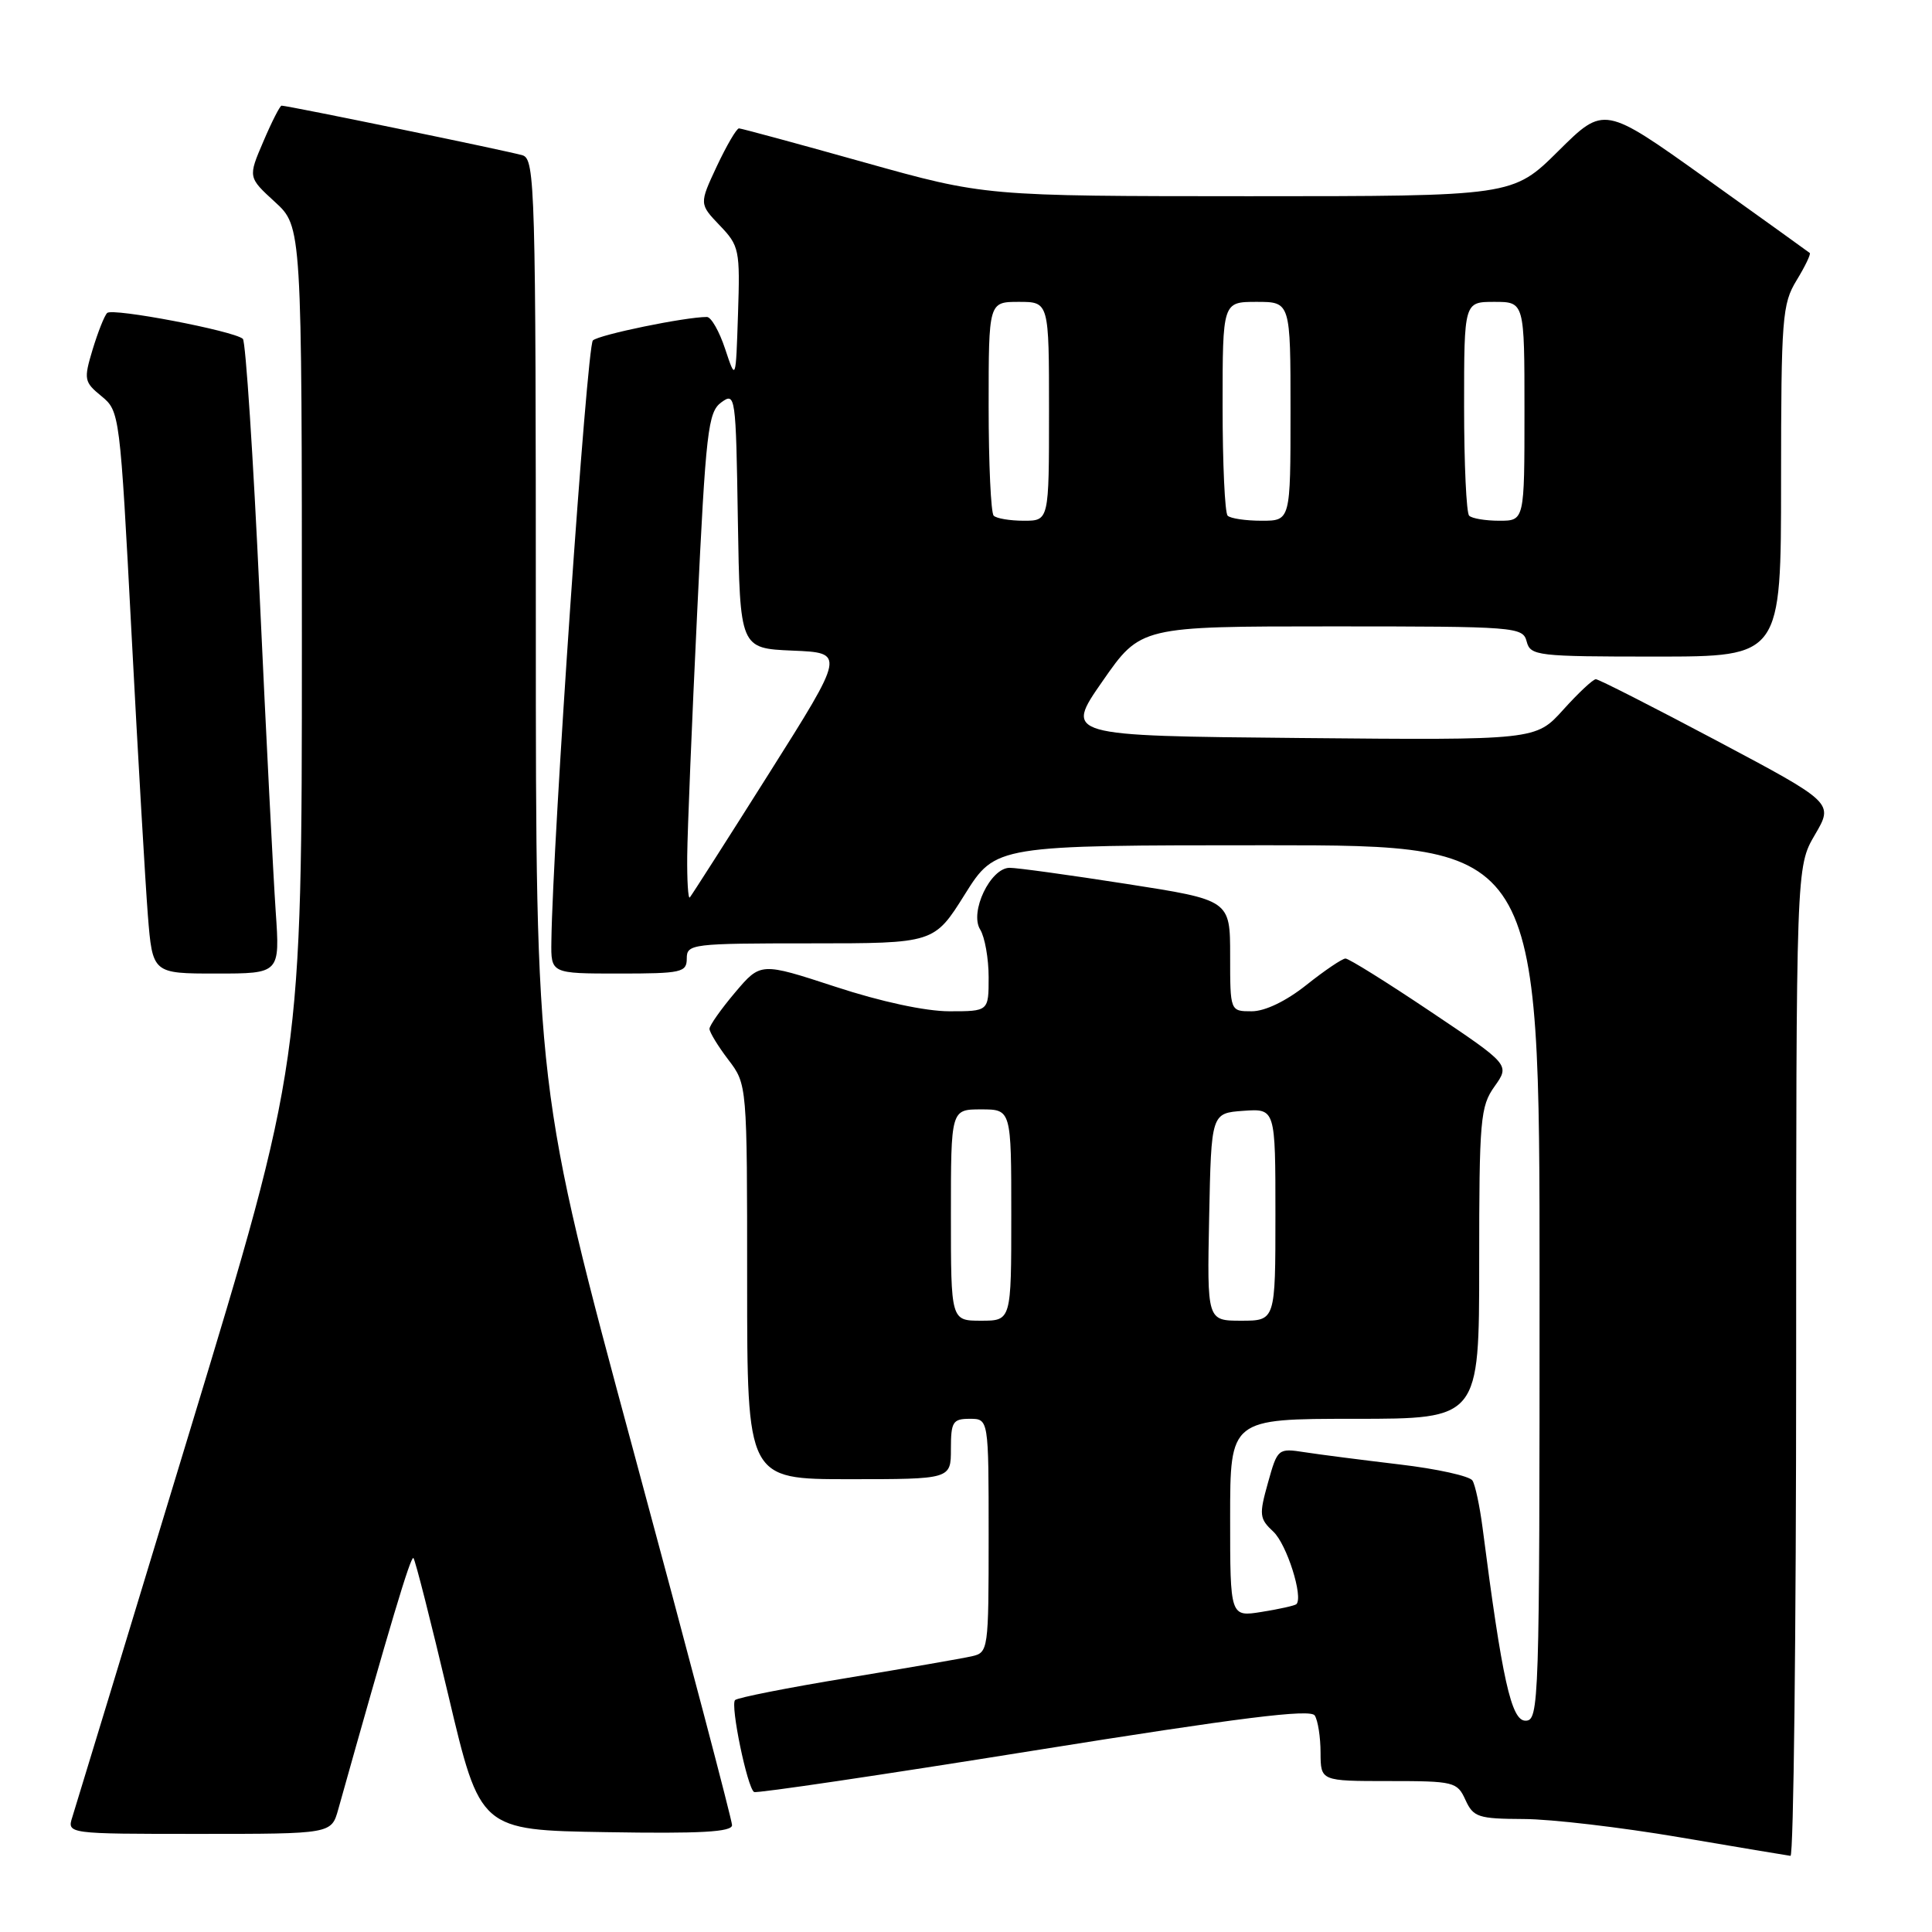 <?xml version="1.0" encoding="UTF-8" standalone="no"?>
<!DOCTYPE svg PUBLIC "-//W3C//DTD SVG 1.1//EN" "http://www.w3.org/Graphics/SVG/1.1/DTD/svg11.dtd" >
<svg xmlns="http://www.w3.org/2000/svg" xmlns:xlink="http://www.w3.org/1999/xlink" version="1.1" viewBox="0 0 256 256">
 <g >
 <path fill="currentColor"
d=" M 238.00 180.43 C 238.00 114.86 238.00 114.86 240.48 110.62 C 242.97 106.38 242.97 106.38 227.56 98.19 C 219.08 93.69 211.83 90.00 211.46 90.00 C 211.08 90.00 209.14 91.82 207.14 94.04 C 203.50 98.08 203.50 98.08 172.28 97.79 C 141.05 97.50 141.05 97.50 146.10 90.25 C 151.14 83.00 151.14 83.00 176.45 83.00 C 200.93 83.00 201.78 83.07 202.29 85.00 C 202.79 86.90 203.65 87.00 219.41 87.00 C 236.00 87.00 236.00 87.00 236.00 63.75 C 236.01 42.07 236.15 40.27 238.06 37.14 C 239.19 35.29 239.97 33.66 239.80 33.52 C 239.64 33.38 233.44 28.93 226.03 23.63 C 212.55 14.00 212.55 14.00 206.50 20.00 C 200.45 26.00 200.45 26.00 165.47 26.00 C 130.50 25.99 130.50 25.99 114.50 21.51 C 105.70 19.04 98.24 17.02 97.92 17.01 C 97.60 17.01 96.29 19.26 94.99 22.01 C 92.65 27.02 92.65 27.02 95.36 29.86 C 97.96 32.57 98.07 33.09 97.79 41.60 C 97.50 50.50 97.50 50.50 96.09 46.25 C 95.32 43.91 94.23 42.00 93.67 42.00 C 90.79 42.00 79.37 44.35 78.56 45.11 C 77.76 45.85 73.23 111.43 73.06 124.75 C 73.00 129.00 73.00 129.00 82.00 129.00 C 90.33 129.00 91.00 128.85 91.00 127.00 C 91.00 125.08 91.67 125.00 107.39 125.00 C 123.78 125.00 123.78 125.00 127.85 118.50 C 131.93 112.00 131.93 112.00 167.96 112.00 C 204.00 112.00 204.00 112.00 204.00 170.00 C 204.00 226.04 203.94 228.00 202.13 228.00 C 200.25 228.00 199.04 222.56 196.44 202.38 C 196.07 199.56 195.48 196.77 195.11 196.18 C 194.75 195.59 190.41 194.63 185.48 194.05 C 180.54 193.46 174.88 192.74 172.90 192.43 C 169.34 191.88 169.28 191.93 168.01 196.48 C 166.82 200.73 166.87 201.23 168.73 202.96 C 170.50 204.62 172.72 211.61 171.78 212.56 C 171.58 212.75 169.53 213.21 167.21 213.58 C 163.00 214.26 163.00 214.26 163.00 201.13 C 163.00 188.00 163.00 188.00 179.50 188.00 C 196.00 188.00 196.00 188.00 196.00 167.40 C 196.00 148.29 196.15 146.60 198.04 143.95 C 200.07 141.09 200.07 141.09 189.57 134.05 C 183.79 130.17 178.71 127.00 178.28 127.01 C 177.85 127.02 175.52 128.59 173.11 130.51 C 170.41 132.66 167.62 134.00 165.86 134.00 C 163.00 134.00 163.00 134.00 163.00 126.63 C 163.00 119.26 163.00 119.26 149.25 117.12 C 141.69 115.94 134.72 114.98 133.78 114.99 C 131.23 115.00 128.44 120.87 129.88 123.17 C 130.49 124.16 131.00 127.00 131.00 129.49 C 131.00 134.00 131.00 134.00 125.80 134.00 C 122.64 134.00 116.72 132.73 110.70 130.75 C 100.79 127.51 100.79 127.51 97.41 131.50 C 95.55 133.70 94.02 135.87 94.01 136.32 C 94.01 136.77 95.13 138.61 96.50 140.41 C 99.00 143.69 99.00 143.69 99.00 169.84 C 99.00 196.00 99.00 196.00 112.50 196.00 C 126.00 196.00 126.00 196.00 126.00 192.00 C 126.00 188.40 126.25 188.00 128.50 188.00 C 131.00 188.00 131.00 188.00 131.00 203.48 C 131.00 218.72 130.96 218.97 128.75 219.47 C 127.51 219.75 120.08 221.04 112.24 222.34 C 104.39 223.63 97.71 224.95 97.40 225.27 C 96.75 225.92 99.02 236.90 99.92 237.45 C 100.24 237.65 116.91 235.18 136.98 231.96 C 164.33 227.58 173.64 226.42 174.21 227.31 C 174.63 227.96 174.98 230.19 174.98 232.25 C 175.00 236.00 175.00 236.00 184.02 236.00 C 192.67 236.00 193.09 236.10 194.18 238.50 C 195.23 240.79 195.86 241.00 201.91 241.03 C 205.53 241.04 214.80 242.13 222.50 243.44 C 230.20 244.75 236.84 245.86 237.25 245.91 C 237.66 245.96 238.00 216.49 238.00 180.43 Z  M 44.82 239.75 C 51.64 215.43 54.43 206.10 54.78 206.45 C 55.02 206.68 57.10 214.89 59.42 224.69 C 63.63 242.50 63.63 242.50 80.32 242.77 C 92.83 242.98 97.00 242.75 97.00 241.84 C 97.00 241.18 91.15 218.97 84.00 192.50 C 71.00 144.37 71.00 144.37 71.00 82.75 C 71.00 24.95 70.89 21.10 69.25 20.58 C 67.63 20.07 38.16 14.00 37.31 14.00 C 37.10 14.00 36.01 16.13 34.90 18.74 C 32.86 23.49 32.86 23.49 36.43 26.76 C 40.00 30.03 40.00 30.03 40.00 85.37 C 40.00 140.72 40.00 140.72 25.15 189.61 C 16.99 216.50 9.98 239.51 9.59 240.75 C 8.87 243.00 8.87 243.00 26.39 243.00 C 43.91 243.00 43.91 243.00 44.82 239.75 Z  M 36.53 120.75 C 36.22 116.21 35.26 97.43 34.41 79.00 C 33.56 60.57 32.55 45.23 32.18 44.90 C 30.99 43.84 14.89 40.77 14.20 41.47 C 13.83 41.83 12.97 44.02 12.27 46.32 C 11.08 50.28 11.14 50.61 13.45 52.50 C 15.86 54.48 15.90 54.82 17.43 84.00 C 18.28 100.22 19.26 116.99 19.59 121.25 C 20.21 129.00 20.21 129.00 28.66 129.00 C 37.10 129.00 37.10 129.00 36.53 120.75 Z  M 126.00 161.00 C 126.00 147.00 126.00 147.00 130.00 147.00 C 134.00 147.00 134.00 147.00 134.00 161.00 C 134.00 175.00 134.00 175.00 130.00 175.00 C 126.00 175.00 126.00 175.00 126.00 161.00 Z  M 160.22 161.25 C 160.50 147.50 160.50 147.50 164.75 147.19 C 169.00 146.89 169.00 146.89 169.00 160.94 C 169.00 175.00 169.00 175.00 164.47 175.00 C 159.94 175.00 159.94 175.00 160.22 161.25 Z  M 91.06 113.42 C 91.09 110.16 91.68 95.63 92.38 81.12 C 93.53 57.05 93.82 54.61 95.57 53.32 C 97.45 51.95 97.51 52.33 97.77 68.91 C 98.05 85.91 98.05 85.91 105.02 86.21 C 111.99 86.50 111.99 86.50 101.89 102.50 C 96.34 111.30 91.61 118.69 91.40 118.92 C 91.18 119.15 91.03 116.67 91.06 113.42 Z  M 131.67 68.33 C 131.30 67.97 131.00 61.44 131.00 53.83 C 131.00 40.00 131.00 40.00 135.00 40.00 C 139.00 40.00 139.00 40.00 139.00 54.50 C 139.00 69.00 139.00 69.00 135.67 69.00 C 133.83 69.00 132.03 68.70 131.67 68.33 Z  M 162.67 68.33 C 162.30 67.97 162.00 61.44 162.00 53.83 C 162.00 40.00 162.00 40.00 166.50 40.00 C 171.00 40.00 171.00 40.00 171.00 54.50 C 171.00 69.00 171.00 69.00 167.17 69.00 C 165.06 69.00 163.03 68.70 162.67 68.33 Z  M 194.67 68.33 C 194.30 67.97 194.00 61.44 194.00 53.83 C 194.00 40.00 194.00 40.00 198.00 40.00 C 202.00 40.00 202.00 40.00 202.00 54.50 C 202.00 69.00 202.00 69.00 198.67 69.00 C 196.83 69.00 195.03 68.70 194.67 68.33 Z "/>
</g>
</svg>